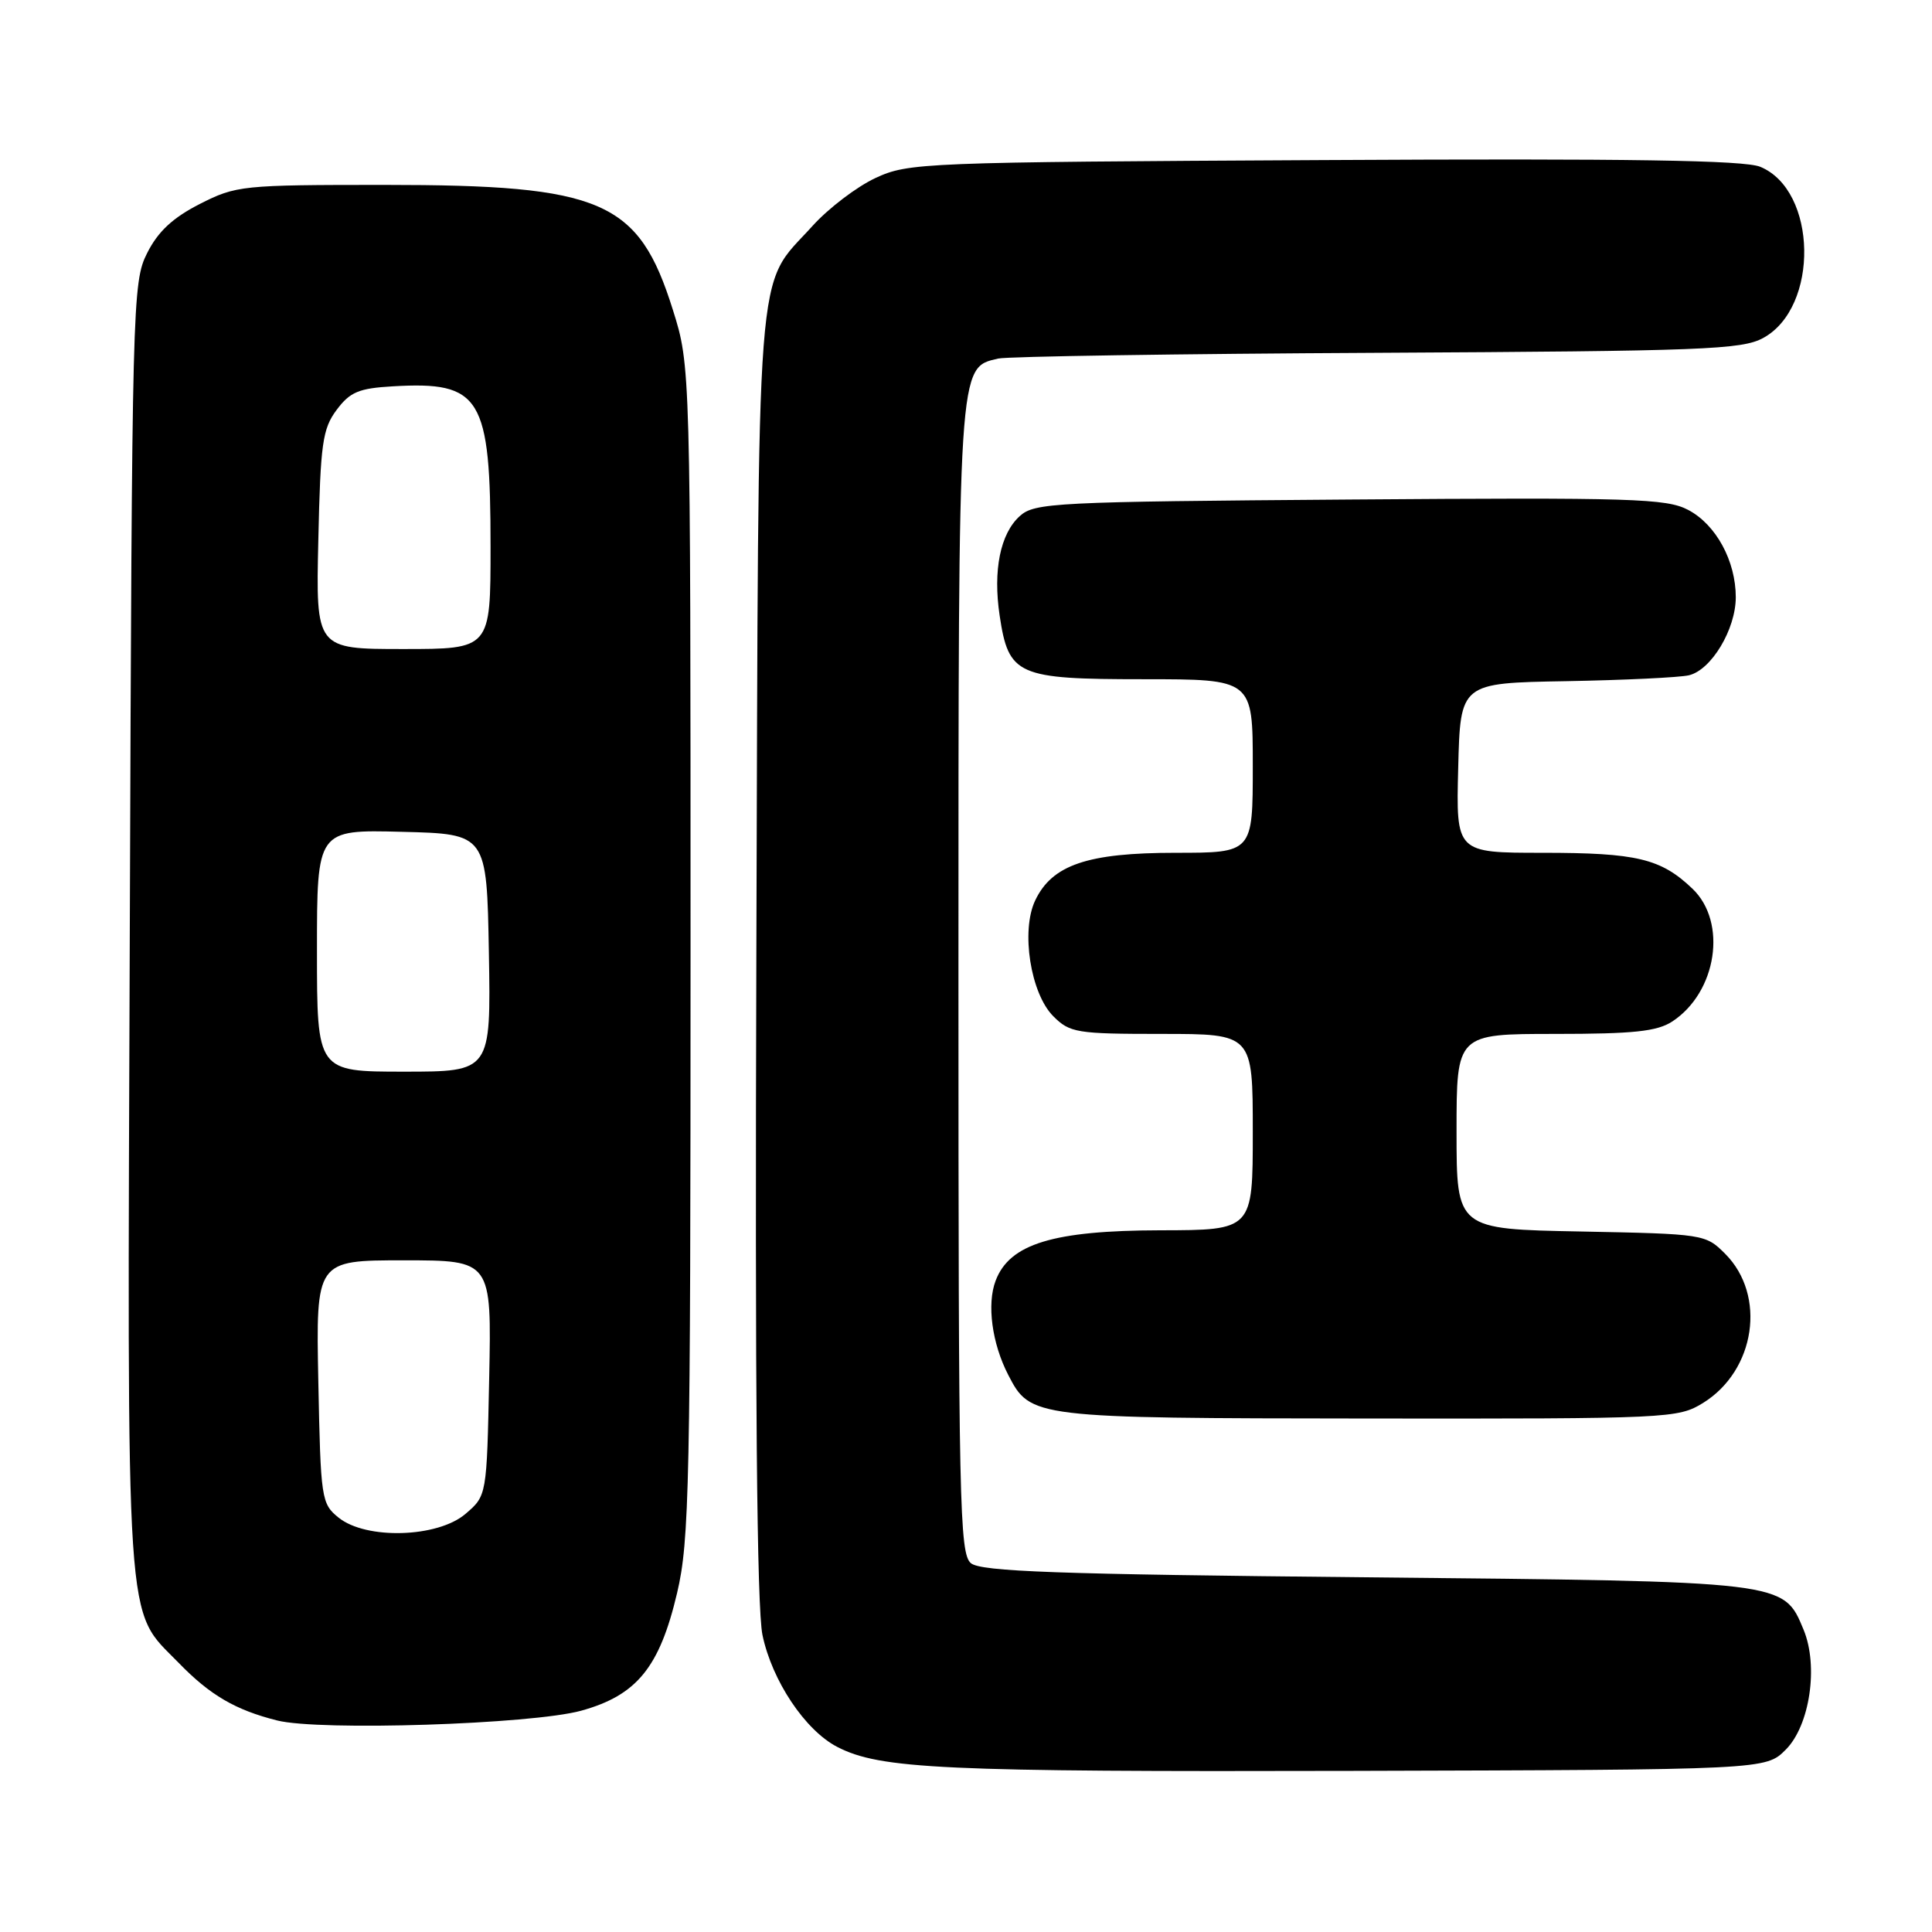 <?xml version="1.0" encoding="UTF-8" standalone="no"?>
<!DOCTYPE svg PUBLIC "-//W3C//DTD SVG 1.1//EN" "http://www.w3.org/Graphics/SVG/1.1/DTD/svg11.dtd" >
<svg xmlns="http://www.w3.org/2000/svg" xmlns:xlink="http://www.w3.org/1999/xlink" version="1.1" viewBox="0 0 256 256">
 <g >
 <path fill="currentColor"
d=" M 236.62 231.84 C 239.81 228.65 240.98 220.78 238.99 215.96 C 236.30 209.49 236.83 209.55 180.90 209.00 C 140.05 208.60 129.99 208.24 128.65 207.13 C 127.14 205.87 127.00 199.21 127.00 129.83 C 127.00 47.67 126.93 48.75 132.27 47.51 C 133.50 47.23 156.10 46.88 182.50 46.75 C 225.72 46.52 230.81 46.33 233.64 44.78 C 241.08 40.71 240.81 25.23 233.24 22.10 C 231.14 21.23 216.01 20.99 175.44 21.21 C 122.14 21.49 120.37 21.56 116.00 23.59 C 113.53 24.74 109.77 27.60 107.65 29.95 C 100.01 38.43 100.53 31.70 100.22 126.46 C 100.03 184.60 100.29 213.07 101.03 216.64 C 102.29 222.69 106.67 229.26 110.93 231.47 C 116.62 234.41 124.83 234.79 179.23 234.65 C 233.96 234.50 233.96 234.50 236.62 231.84 Z  M 77.00 226.68 C 84.38 224.64 87.40 220.94 89.72 211.07 C 91.35 204.16 91.50 196.78 91.50 126.00 C 91.50 48.50 91.50 48.50 89.15 41.03 C 84.61 26.57 79.84 24.50 50.97 24.50 C 32.05 24.50 31.29 24.58 26.47 27.03 C 22.89 28.86 20.94 30.67 19.50 33.53 C 17.55 37.39 17.49 39.81 17.20 122.97 C 16.86 218.08 16.52 212.98 23.68 220.34 C 27.82 224.61 31.19 226.58 36.72 227.97 C 42.33 229.39 70.43 228.48 77.00 226.68 Z  M 225.66 185.90 C 232.61 181.60 234.09 171.64 228.59 166.13 C 225.99 163.53 225.76 163.50 209.48 163.18 C 193.00 162.87 193.00 162.87 193.00 149.93 C 193.00 137.00 193.00 137.00 206.04 137.00 C 216.46 137.00 219.57 136.67 221.59 135.35 C 227.50 131.47 228.91 122.19 224.25 117.75 C 220.07 113.76 216.88 113.00 204.40 113.00 C 192.93 113.00 192.93 113.00 193.22 101.75 C 193.50 90.50 193.50 90.50 207.50 90.26 C 215.20 90.12 222.53 89.77 223.78 89.48 C 226.75 88.79 229.99 83.40 230.00 79.15 C 230.00 74.33 227.39 69.52 223.70 67.57 C 220.82 66.05 216.38 65.91 178.85 66.19 C 139.68 66.48 137.08 66.61 135.12 68.39 C 132.54 70.72 131.56 75.59 132.46 81.58 C 133.65 89.50 134.78 90.00 151.50 90.00 C 166.00 90.00 166.00 90.00 166.00 101.50 C 166.00 113.00 166.00 113.00 155.75 113.00 C 144.10 113.00 139.41 114.60 137.17 119.31 C 135.25 123.34 136.55 131.64 139.57 134.66 C 141.76 136.85 142.66 137.00 153.95 137.00 C 166.00 137.00 166.00 137.00 166.00 150.00 C 166.00 163.00 166.00 163.00 153.75 163.02 C 139.56 163.05 133.78 164.81 131.93 169.69 C 130.74 172.80 131.44 178.02 133.60 182.19 C 136.54 187.88 136.81 187.92 181.38 187.96 C 221.18 188.00 222.35 187.94 225.66 185.90 Z  M 44.86 201.09 C 42.58 199.25 42.49 198.61 42.18 183.09 C 41.86 167.00 41.86 167.00 53.50 167.00 C 65.14 167.00 65.14 167.00 64.82 182.59 C 64.50 198.18 64.50 198.18 61.69 200.59 C 58.00 203.76 48.51 204.04 44.86 201.09 Z  M 42.00 125.97 C 42.00 109.93 42.00 109.93 53.25 110.22 C 64.50 110.50 64.50 110.50 64.78 126.25 C 65.05 142.00 65.05 142.00 53.53 142.00 C 42.00 142.00 42.00 142.00 42.00 125.97 Z  M 42.18 71.57 C 42.46 58.76 42.74 56.82 44.60 54.32 C 46.38 51.94 47.53 51.45 52.05 51.19 C 63.75 50.51 65.00 52.57 65.00 72.47 C 65.00 86.00 65.00 86.00 53.43 86.00 C 41.85 86.00 41.85 86.00 42.18 71.57 Z "/>
</g>
</svg>